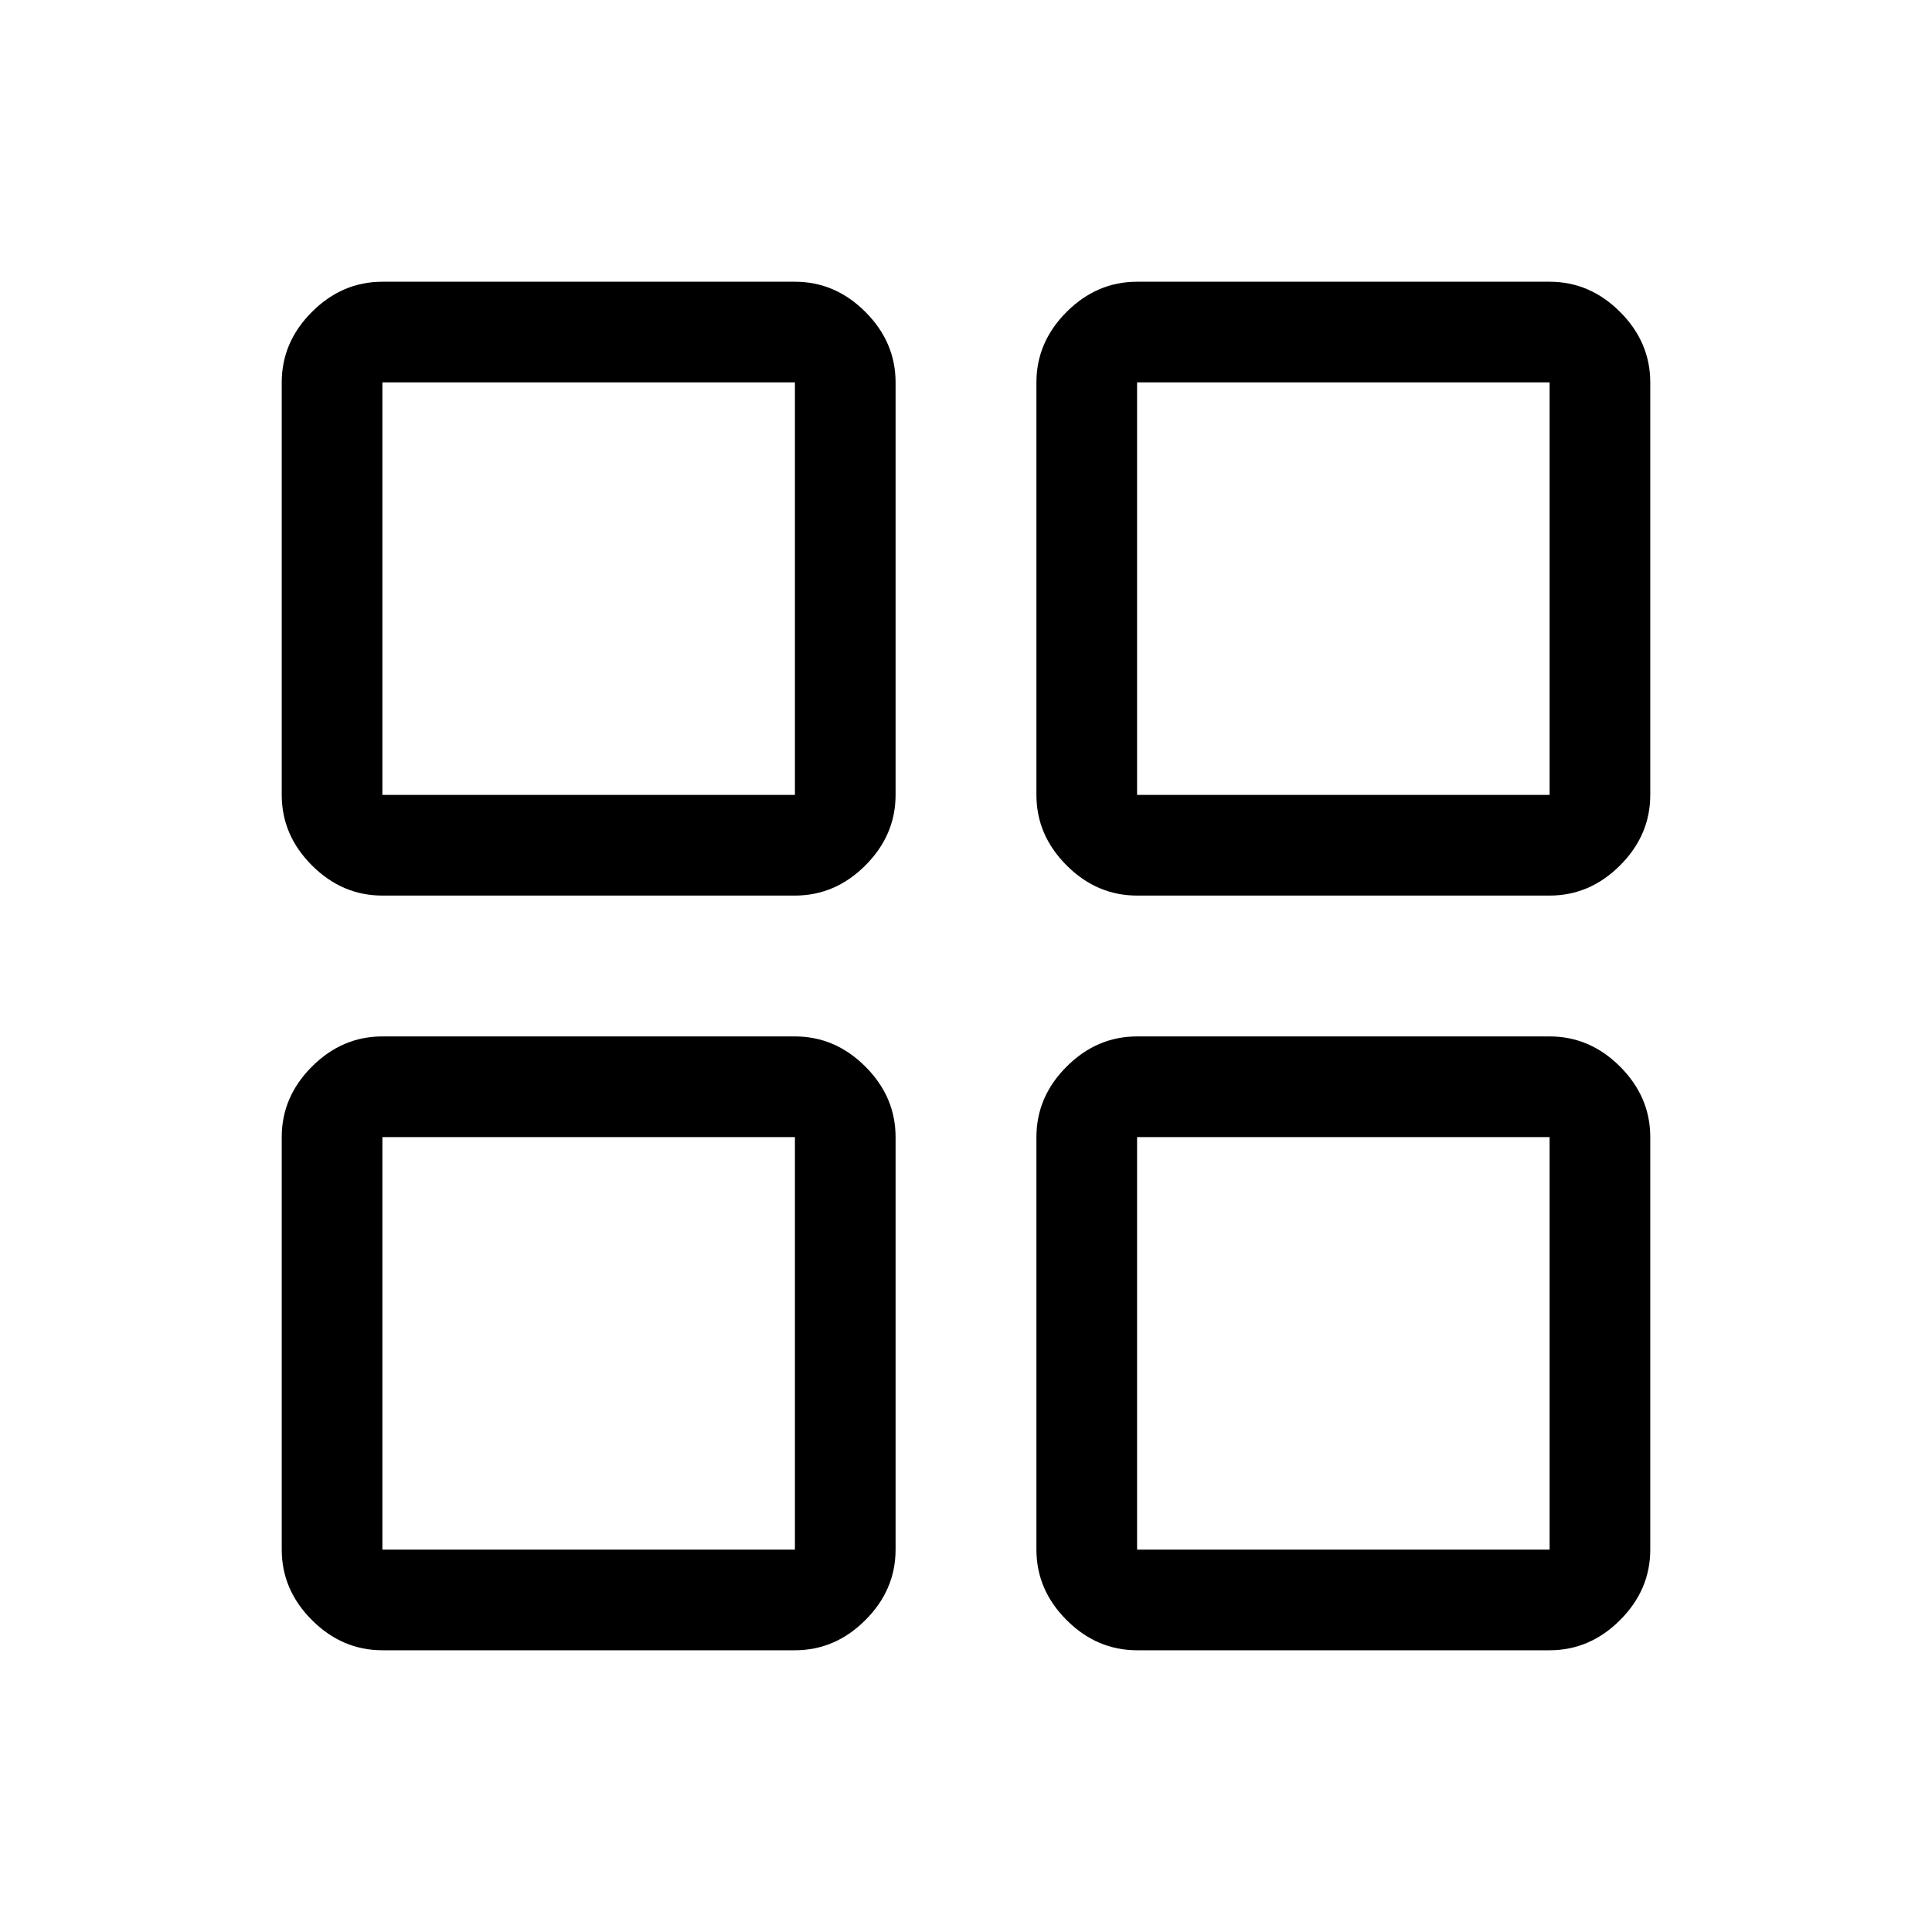 <svg xmlns="http://www.w3.org/2000/svg" height="40" width="40"><path d="M7.917 18.542Q7.083 18.542 6.458 17.917Q5.833 17.292 5.833 16.458V7.917Q5.833 7.083 6.458 6.458Q7.083 5.833 7.917 5.833H16.458Q17.292 5.833 17.917 6.458Q18.542 7.083 18.542 7.917V16.458Q18.542 17.292 17.917 17.917Q17.292 18.542 16.458 18.542ZM7.917 34.167Q7.083 34.167 6.458 33.542Q5.833 32.917 5.833 32.083V23.542Q5.833 22.708 6.458 22.083Q7.083 21.458 7.917 21.458H16.458Q17.292 21.458 17.917 22.083Q18.542 22.708 18.542 23.542V32.083Q18.542 32.917 17.917 33.542Q17.292 34.167 16.458 34.167ZM23.542 18.542Q22.708 18.542 22.083 17.917Q21.458 17.292 21.458 16.458V7.917Q21.458 7.083 22.083 6.458Q22.708 5.833 23.542 5.833H32.083Q32.917 5.833 33.542 6.458Q34.167 7.083 34.167 7.917V16.458Q34.167 17.292 33.542 17.917Q32.917 18.542 32.083 18.542ZM23.542 34.167Q22.708 34.167 22.083 33.542Q21.458 32.917 21.458 32.083V23.542Q21.458 22.708 22.083 22.083Q22.708 21.458 23.542 21.458H32.083Q32.917 21.458 33.542 22.083Q34.167 22.708 34.167 23.542V32.083Q34.167 32.917 33.542 33.542Q32.917 34.167 32.083 34.167ZM7.917 16.458H16.458V7.917H7.917ZM23.542 16.458H32.083V7.917H23.542ZM23.542 32.083H32.083V23.542H23.542ZM7.917 32.083H16.458V23.542H7.917ZM23.542 16.458ZM23.542 23.542ZM16.458 23.542ZM16.458 16.458Z"/></svg>